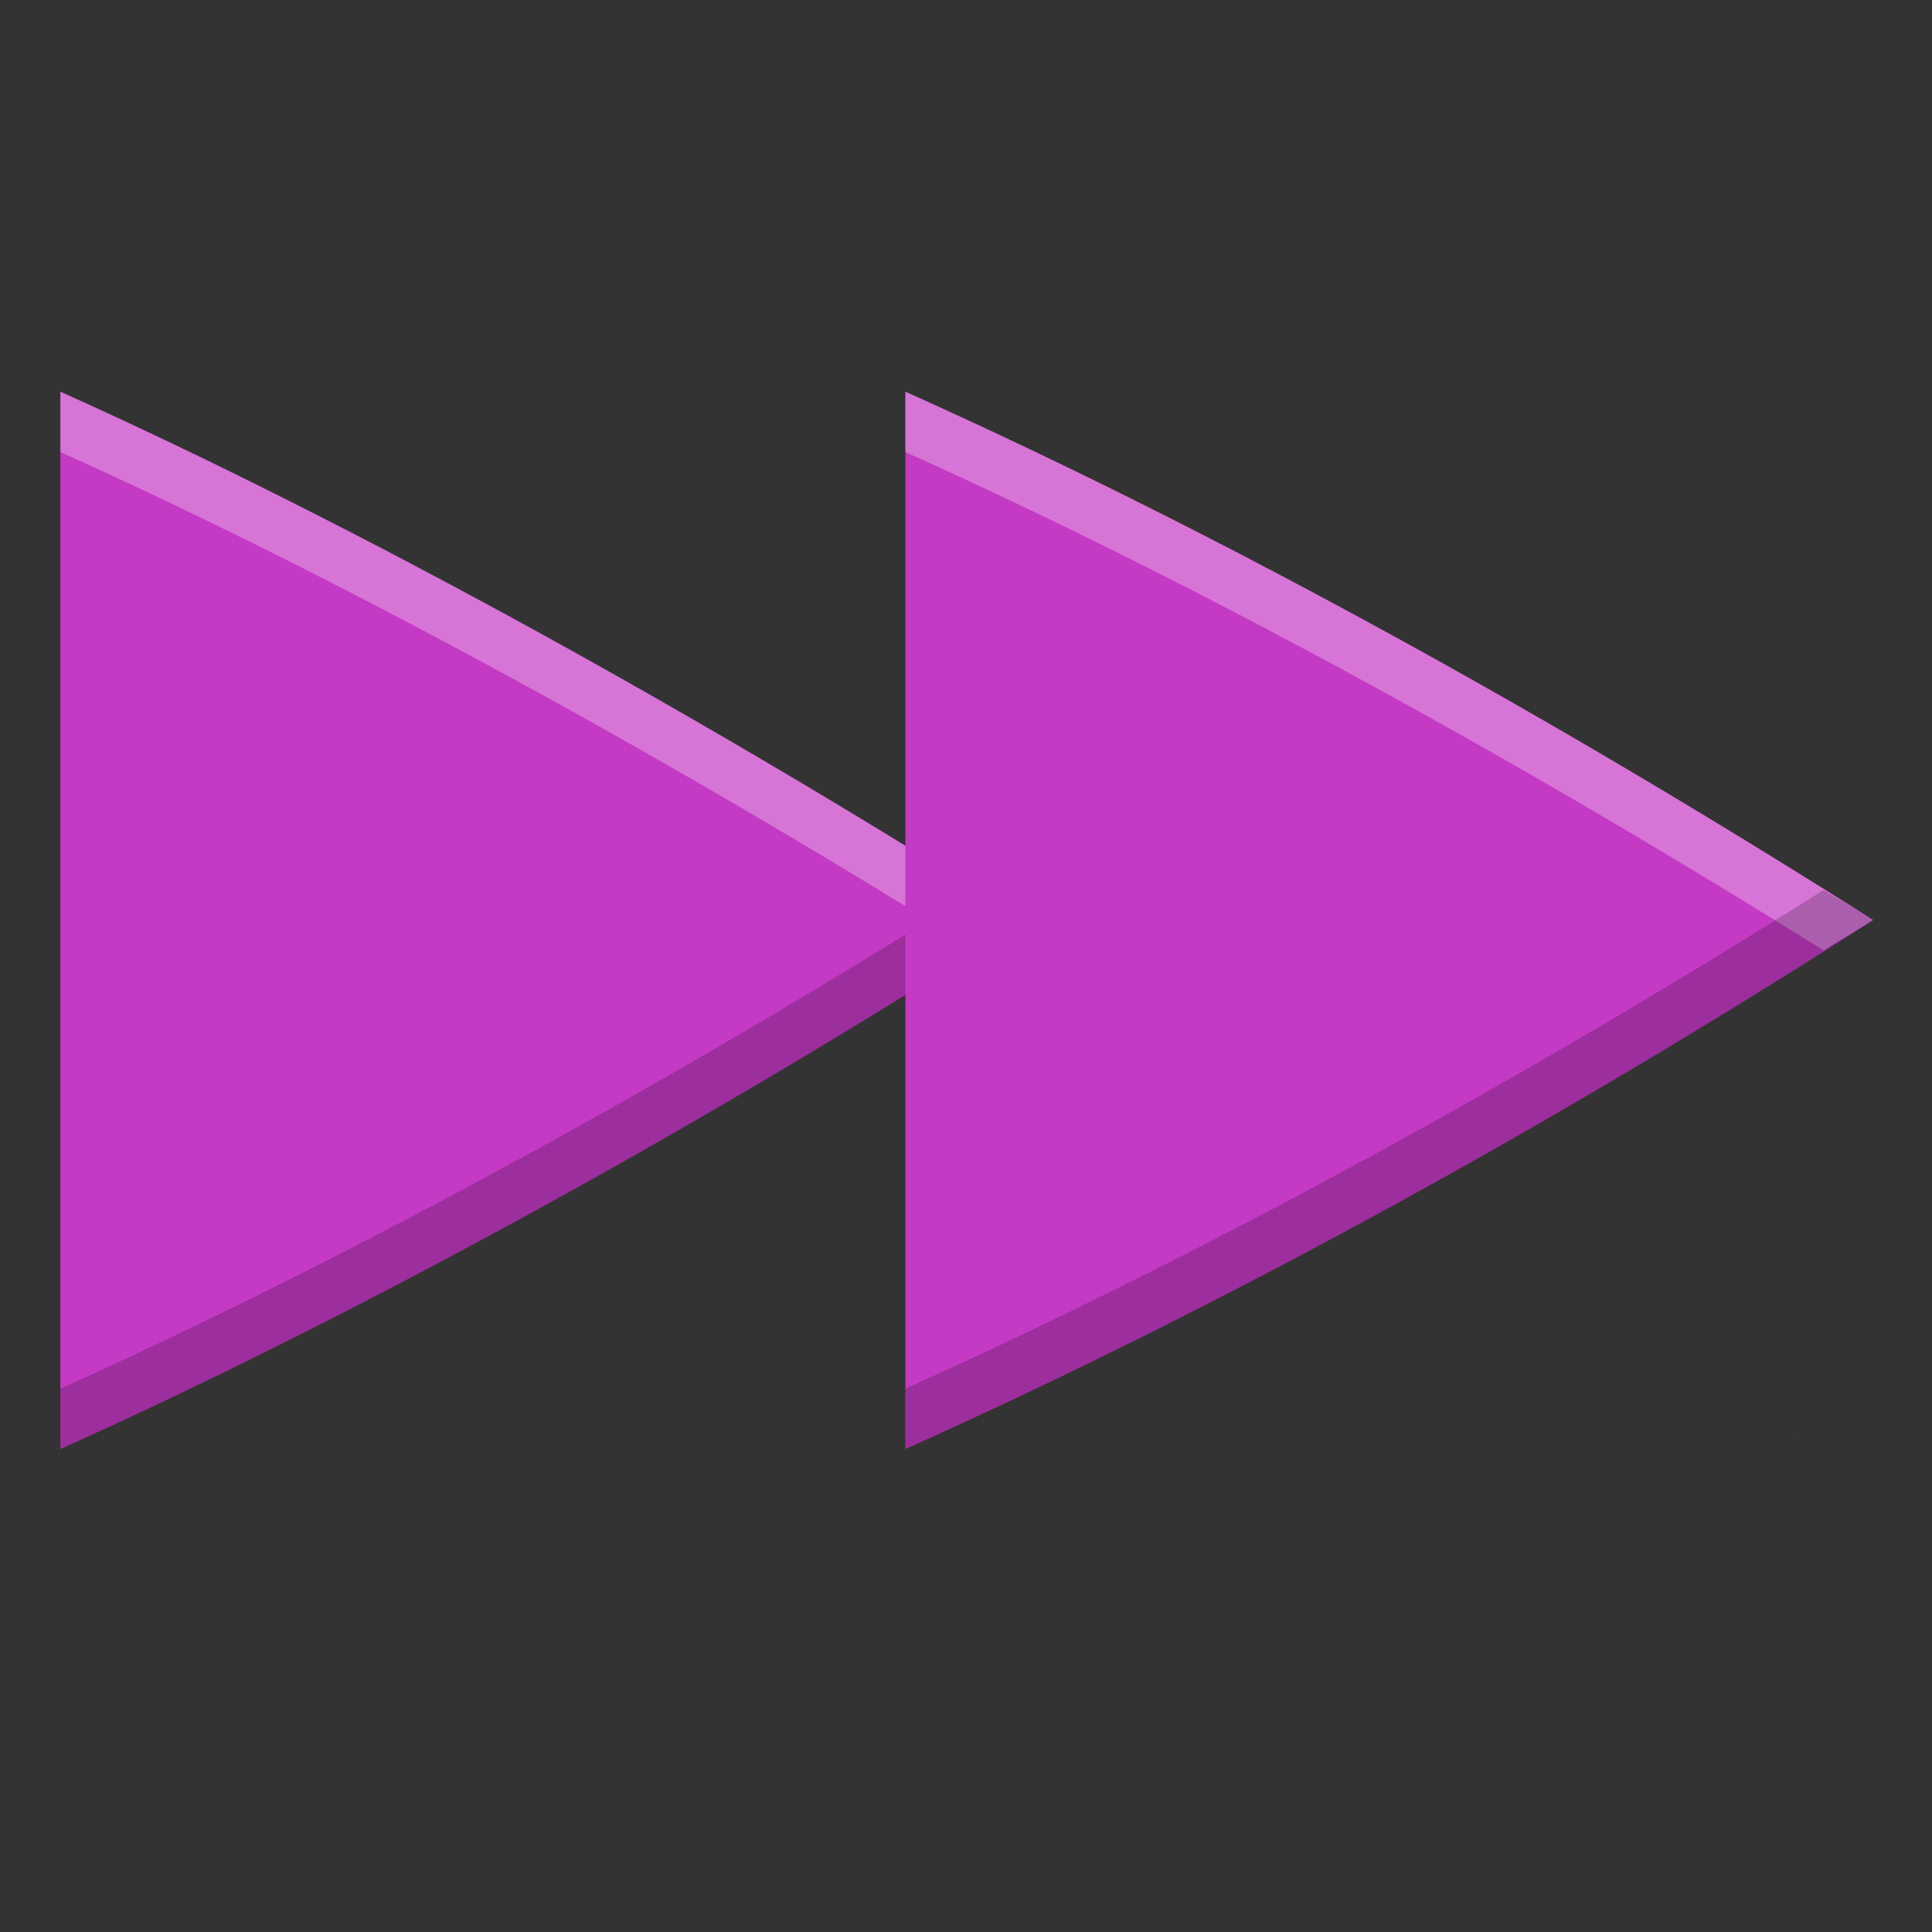 <svg height="16" width="16" xmlns="http://www.w3.org/2000/svg"><rect width="100%" height="100%" fill="#333333" stroke="none"/><g transform="matrix(-1 0 0 1 16.012 0)"><path d="m8.514 3.244c-1.484.665-4.309 2.024-8.014 4.375 3.584 2.302 6.501 3.703 8.014 4.381v-3.76c3.101 1.913 5.636 3.15 6.998 3.76v-8.756c-1.34.6-3.813 1.809-6.998 3.76zm-7.395 8.637c-.01.021-.002.001-.01.017a.67.67 0 0 1 -.018.037l.001-.001.026-.052z" fill="#c43ac4"/><path d="m8.514 3.244c-1.484.665-4.309 2.024-8.014 4.375.144.093.268.162.41.252 3.492-2.184 6.178-3.488 7.604-4.127zm6.998 0c-1.34.6-3.813 1.809-6.998 3.76v.5c3.185-1.951 5.658-3.16 6.998-3.76z" fill="#fff" opacity=".3"/><path d="m.91 7.371c-.143.089-.265.156-.41.248 3.584 2.302 6.501 3.703 8.014 4.381v-.5c-1.452-.651-4.216-1.989-7.604-4.129zm7.604.369v.5c3.101 1.913 5.636 3.15 6.998 3.76v-.5c-1.362-.61-3.897-1.847-6.998-3.76z" opacity=".2"/></g></svg>